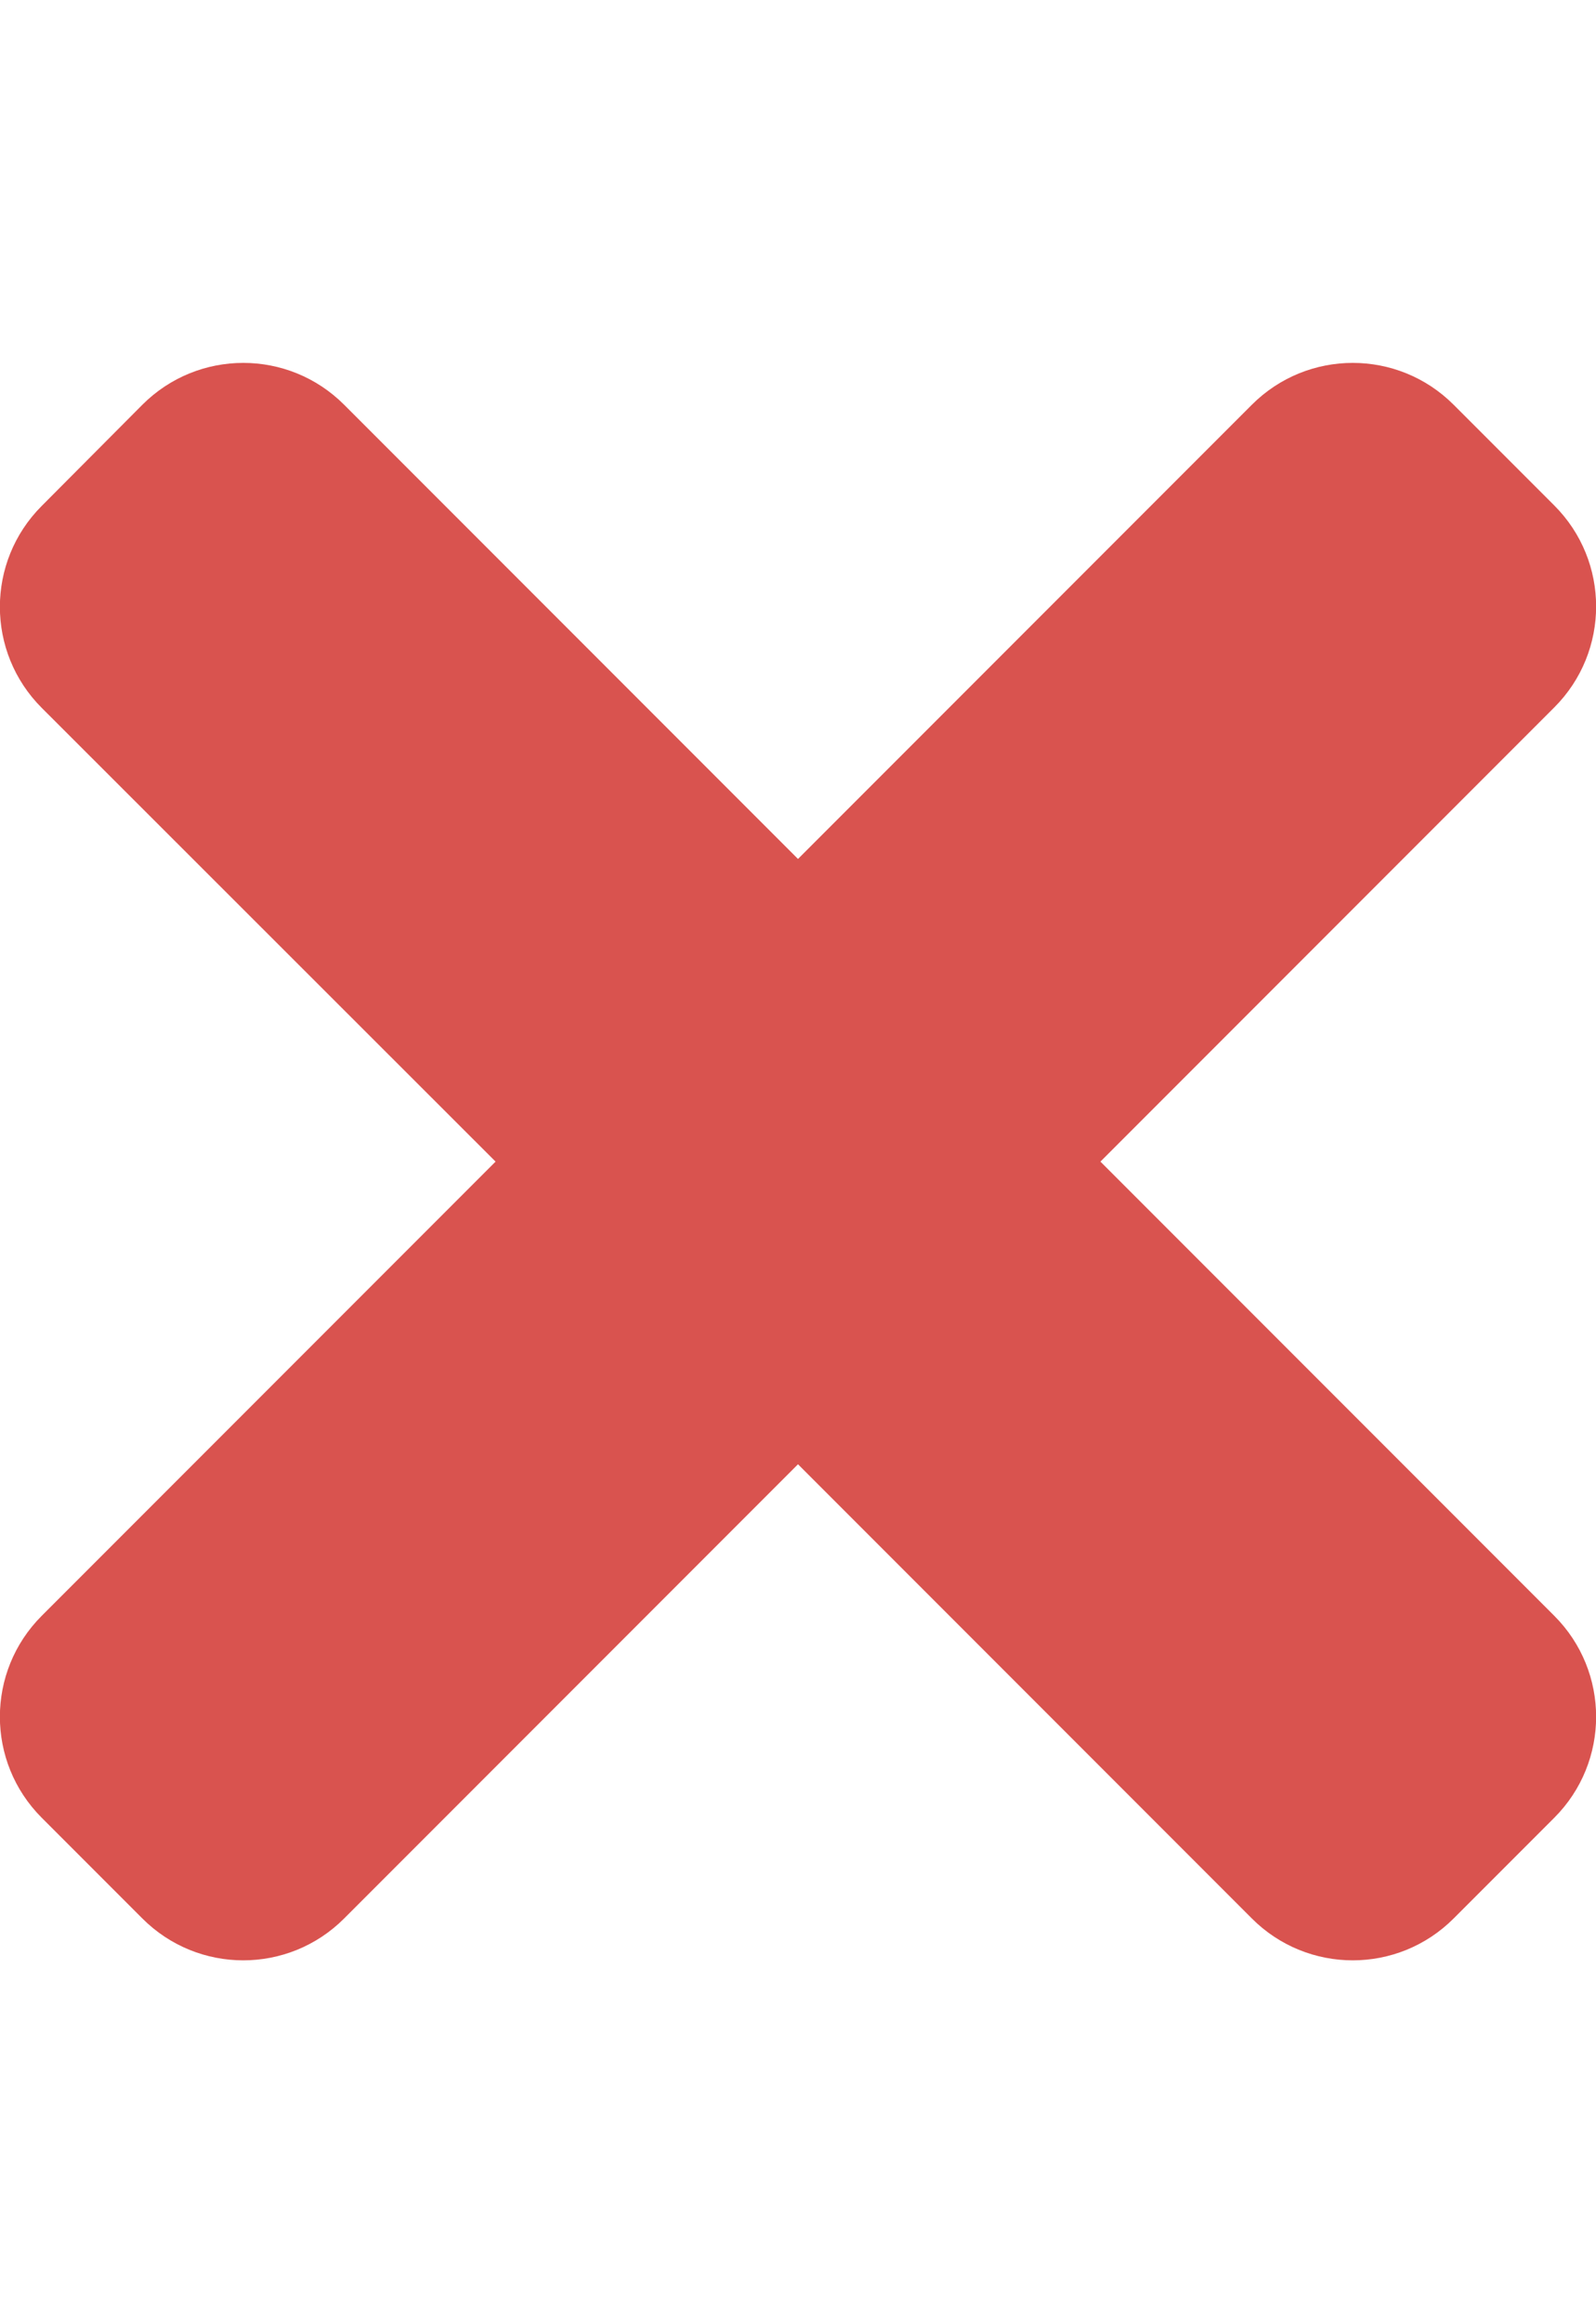 <!-- Licensed under the Apache License, Version 2.0 (the "License") http://www.apache.org/licenses/LICENSE-2.0 -->
<svg clip-rule="evenodd" fill-rule="evenodd" stroke-linejoin="round" stroke-miterlimit="1.414" viewBox="0 0 352 512" xmlns="http://www.w3.org/2000/svg"><path d="m242.7 256 100.1-100.1c12.3-12.3 12.3-32.2 0-44.5l-22.2-22.2c-12.3-12.3-32.2-12.3-44.5 0l-100.1 100.1-100.1-100.1c-12.3-12.3-32.2-12.3-44.5 0l-22.2 22.3c-12.3 12.3-12.3 32.2 0 44.5l100.1 100-100.1 100.1c-12.3 12.3-12.3 32.2 0 44.5l22.2 22.2c12.3 12.3 32.2 12.3 44.5 0l100.1-100.1 100.1 100.1c12.3 12.3 32.2 12.3 44.5 0l22.2-22.2c12.3-12.3 12.3-32.2 0-44.5z" fill="#d9534f" fill-rule="nonzero"/></svg>
